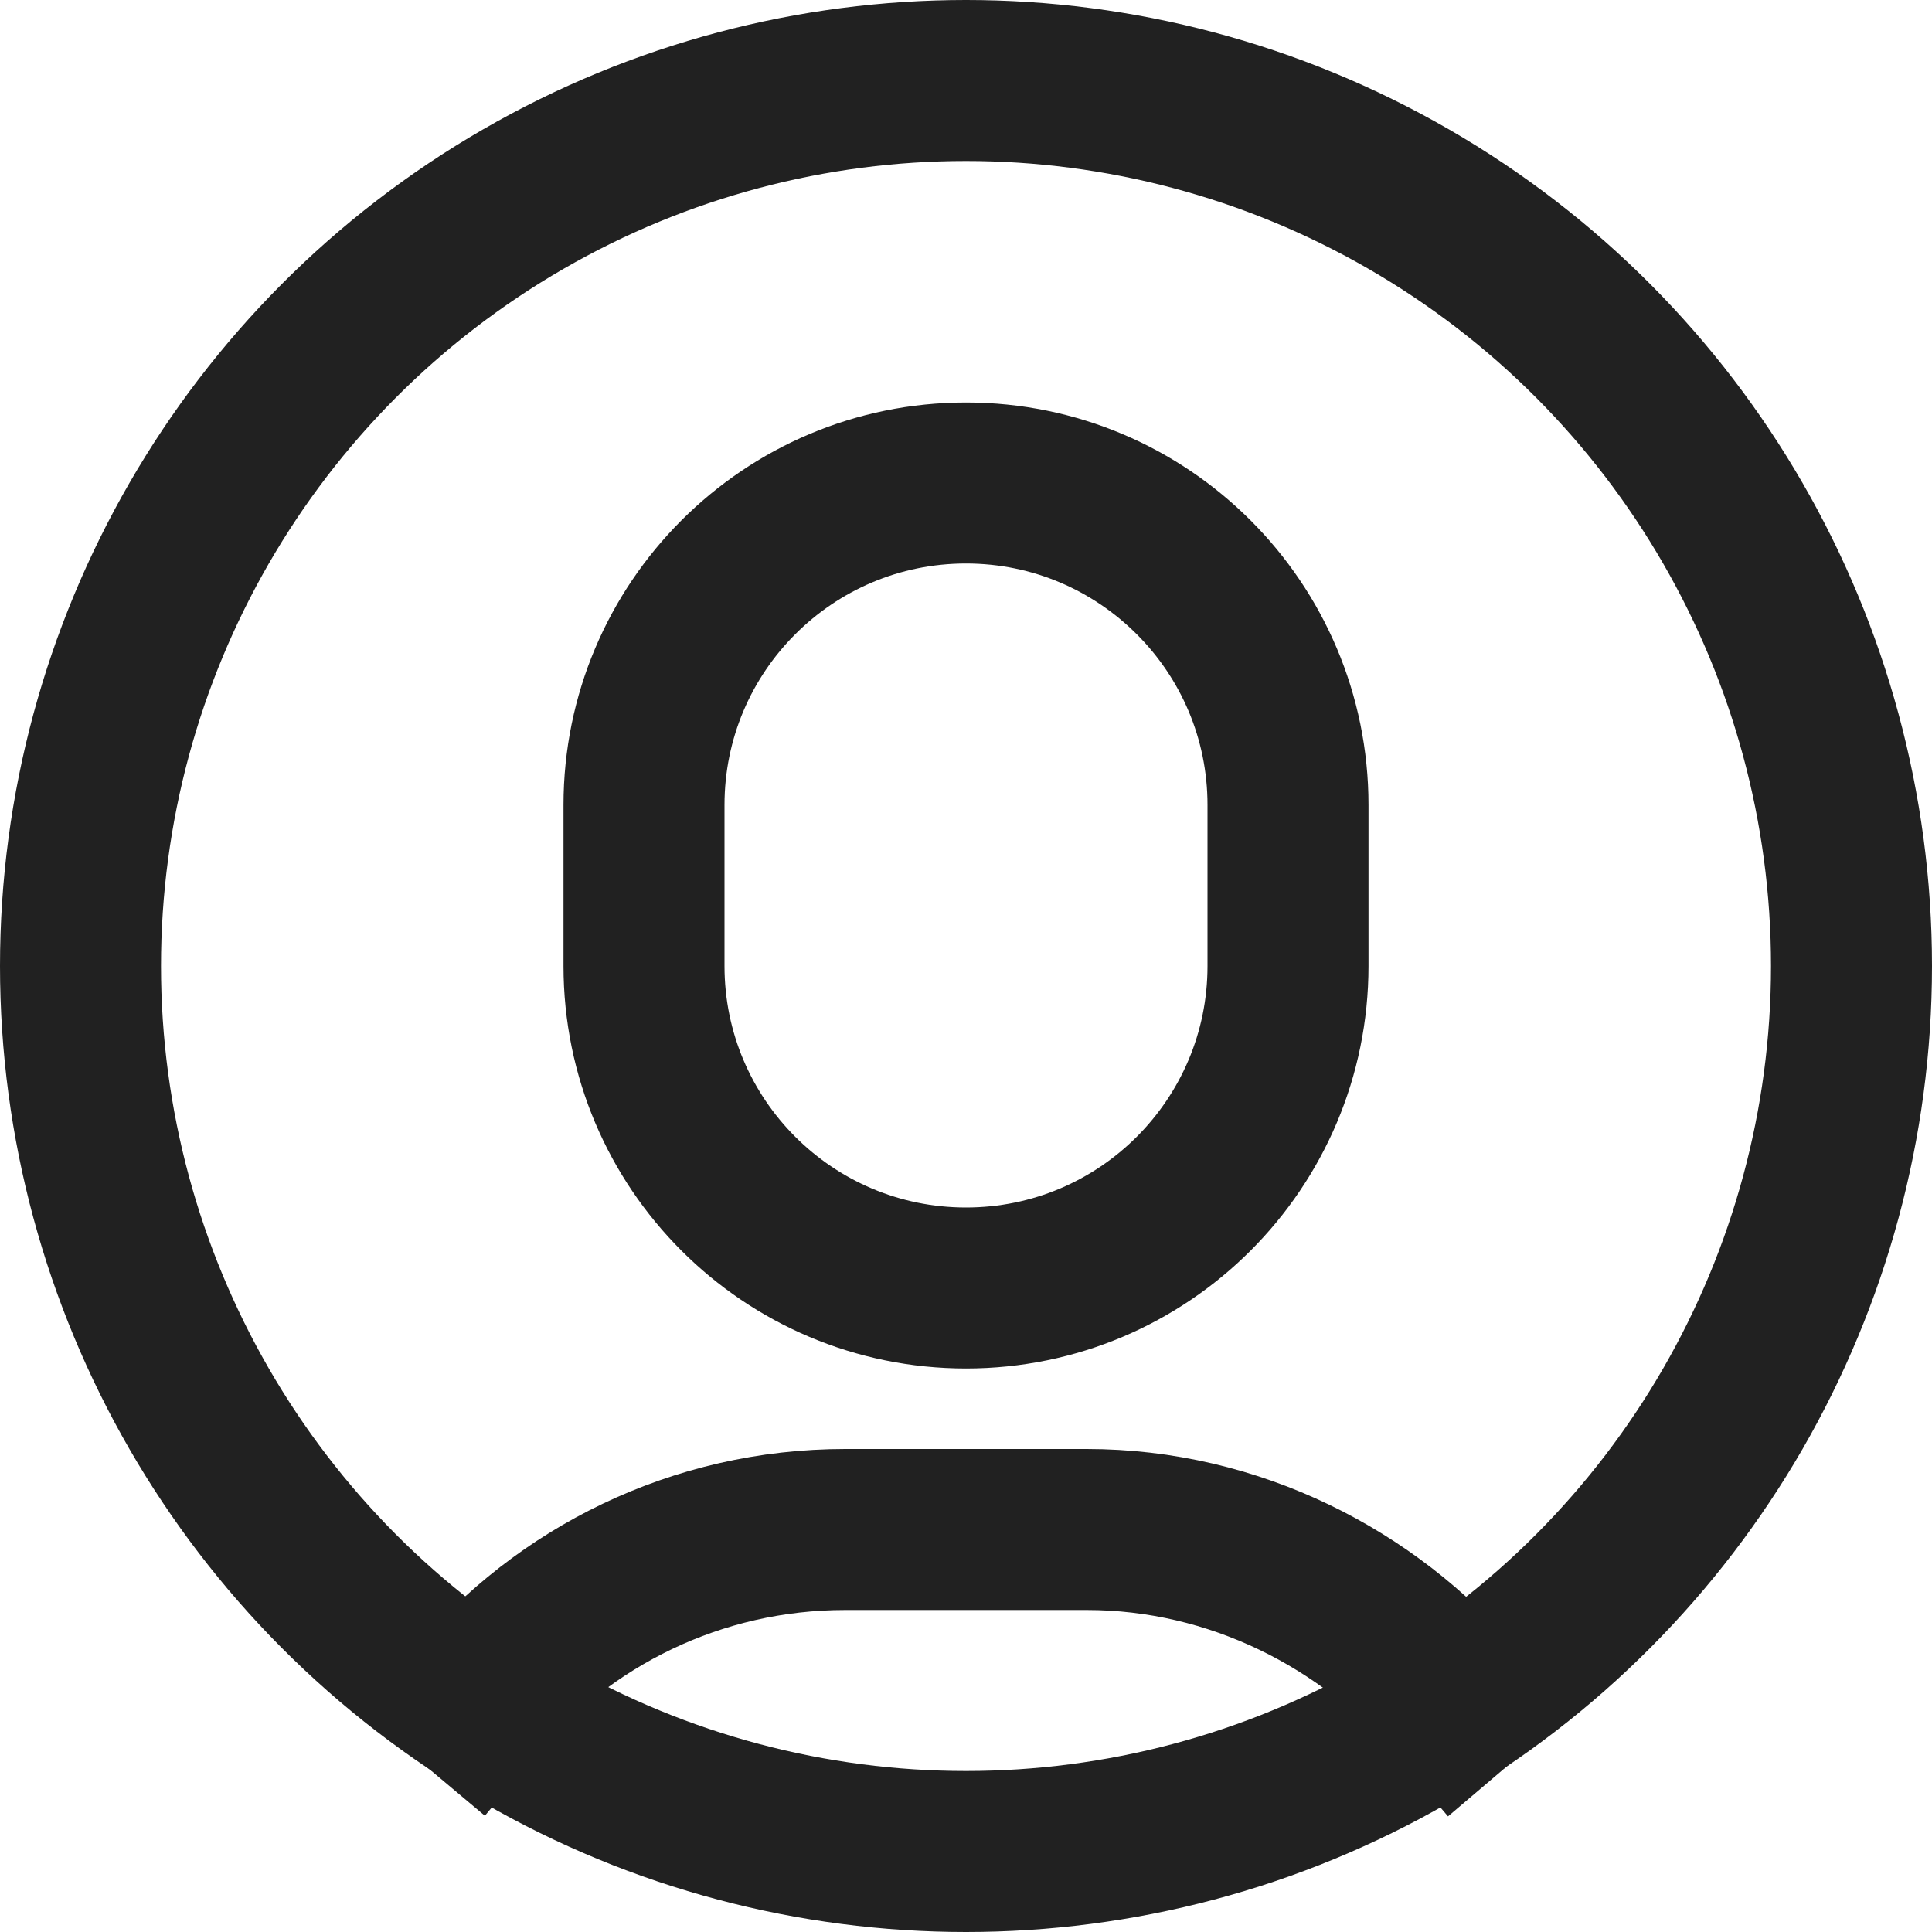 <svg xmlns="http://www.w3.org/2000/svg" height="24" width="24" viewBox="0 0 24 24"><title>circle 08</title><g stroke-linecap="square" stroke-width="2" fill="none" stroke="#212121" stroke-linejoin="miter" class="nc-icon-wrapper" stroke-miterlimit="10"><path d="M12,16L12,16 c-2.209,0-4-1.791-4-4v-2c0-2.209,1.791-4,4-4h0c2.209,0,4,1.791,4,4v2C16,14.209,14.209,16,12,16z" stroke="#212121"></path> <path data-cap="butt" d="M18.102,21.154 C17.002,19.86,15.332,19,13.5,19h-3c-1.847,0-3.499,0.835-4.6,2.147" stroke-linecap="butt" stroke="#212121"></path> <circle cx="12" cy="12" r="11"></circle></g></svg>
